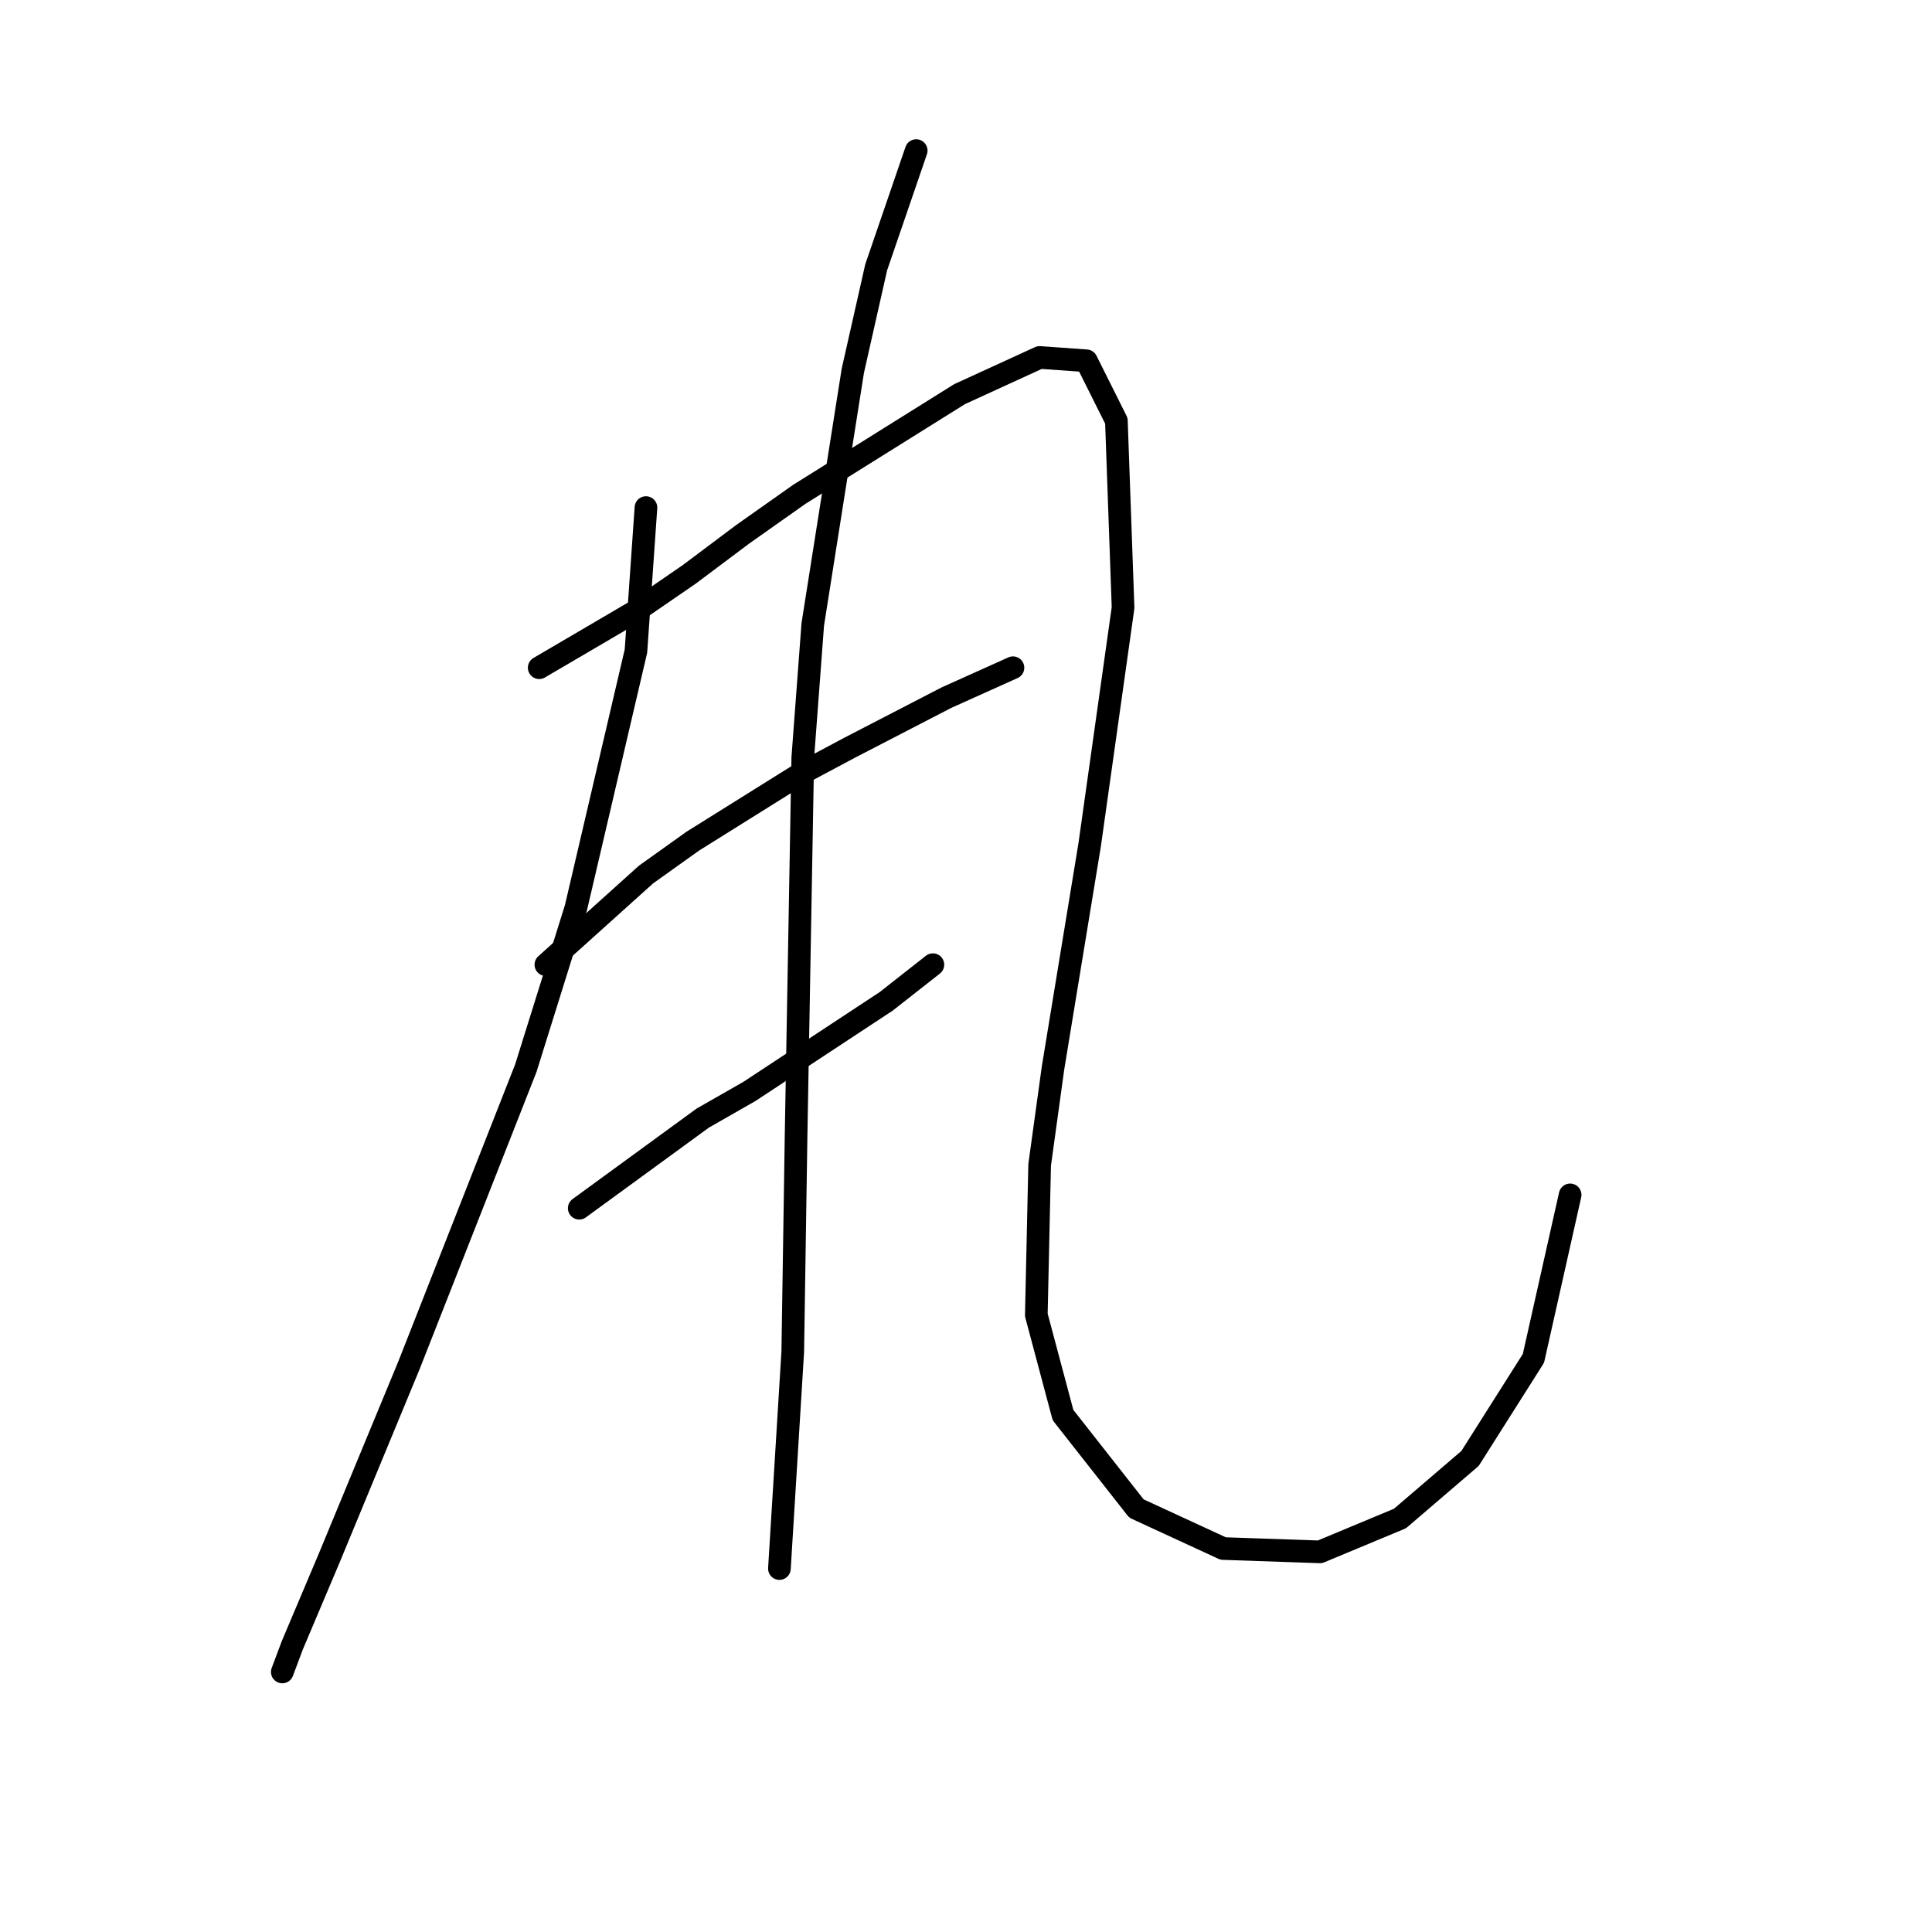 <?xml version="1.0" standalone="no"?>
    <svg width="256" height="256" xmlns="http://www.w3.org/2000/svg" version="1.1">
    <polyline stroke="black" stroke-width="3" stroke-linecap="round" fill="transparent" stroke-linejoin="round" points="85.593 67.257 84.267 86.267 76.309 120.308 69.678 141.528 54.205 180.873 43.595 206.514 38.732 218.009 37.406 221.545 37.406 221.545 " />
        <polyline stroke="black" stroke-width="3" stroke-linecap="round" fill="transparent" stroke-linejoin="round" points="71.446 88.477 84.267 80.962 91.34 76.099 98.414 70.794 105.929 65.489 127.149 52.226 137.759 47.363 143.949 47.805 147.927 55.763 148.811 80.52 144.391 111.908 139.528 141.528 137.759 154.348 137.317 174.242 140.854 187.505 150.58 199.883 162.074 205.188 174.895 205.63 185.505 201.209 194.788 193.252 203.188 179.989 208.051 158.327 208.051 158.327 " />
        <polyline stroke="black" stroke-width="3" stroke-linecap="round" fill="transparent" stroke-linejoin="round" points="72.331 127.823 85.593 115.887 91.782 111.466 105.929 102.624 112.56 99.087 125.381 92.456 134.223 88.477 134.223 88.477 " />
        <polyline stroke="black" stroke-width="3" stroke-linecap="round" fill="transparent" stroke-linejoin="round" points="76.751 160.095 93.109 148.159 99.298 144.622 117.423 132.686 123.613 127.823 123.613 127.823 " />
        <polyline stroke="black" stroke-width="3" stroke-linecap="round" fill="transparent" stroke-linejoin="round" points="121.402 19.954 116.097 35.427 113.003 49.132 107.697 82.73 106.371 100.414 105.487 150.369 105.045 179.105 103.277 207.841 103.277 207.841 " />
        </svg>
